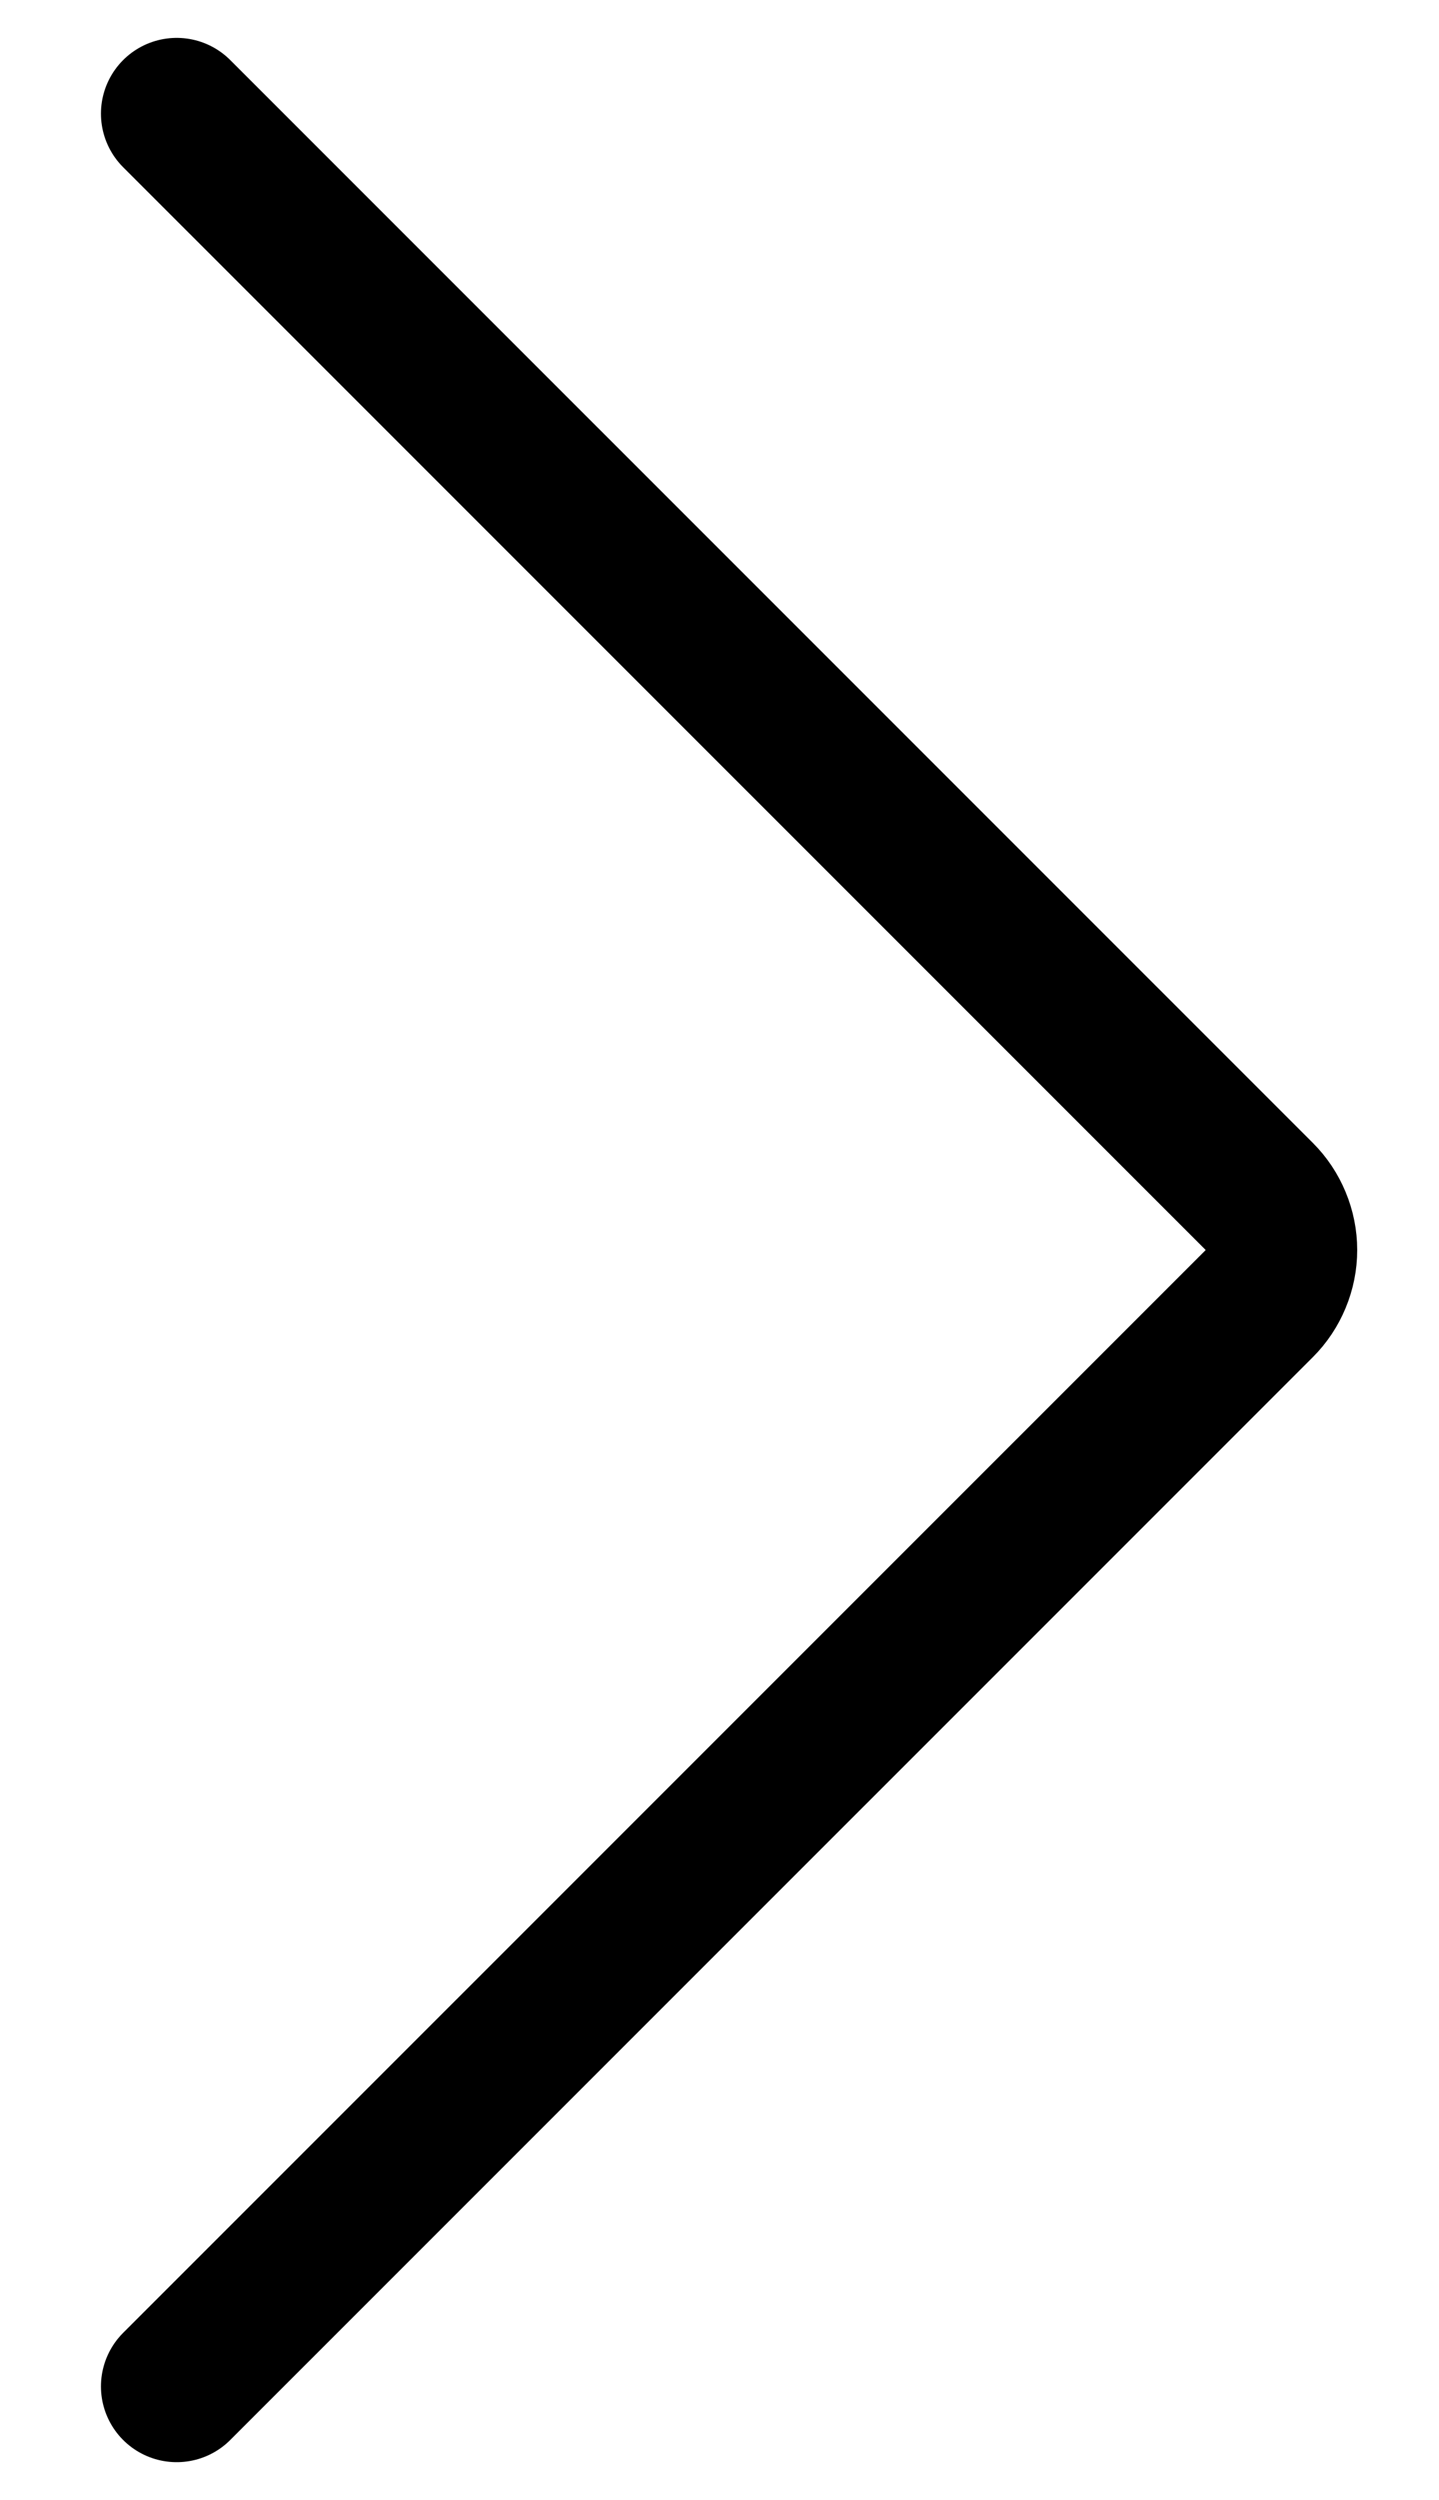<svg width="19" height="33" viewBox="0 0 17 33" fill="none" xmlns="http://www.w3.org/2000/svg">
<path d="M1.333 1.5L15.627 15.793C15.72 15.886 15.793 15.996 15.843 16.117C15.894 16.239 15.92 16.369 15.92 16.5C15.92 16.631 15.894 16.761 15.843 16.883C15.793 17.004 15.72 17.114 15.627 17.207L1.333 31.5" stroke="black" stroke-width="2" stroke-linecap="round" stroke-linejoin="round"/>
</svg>
